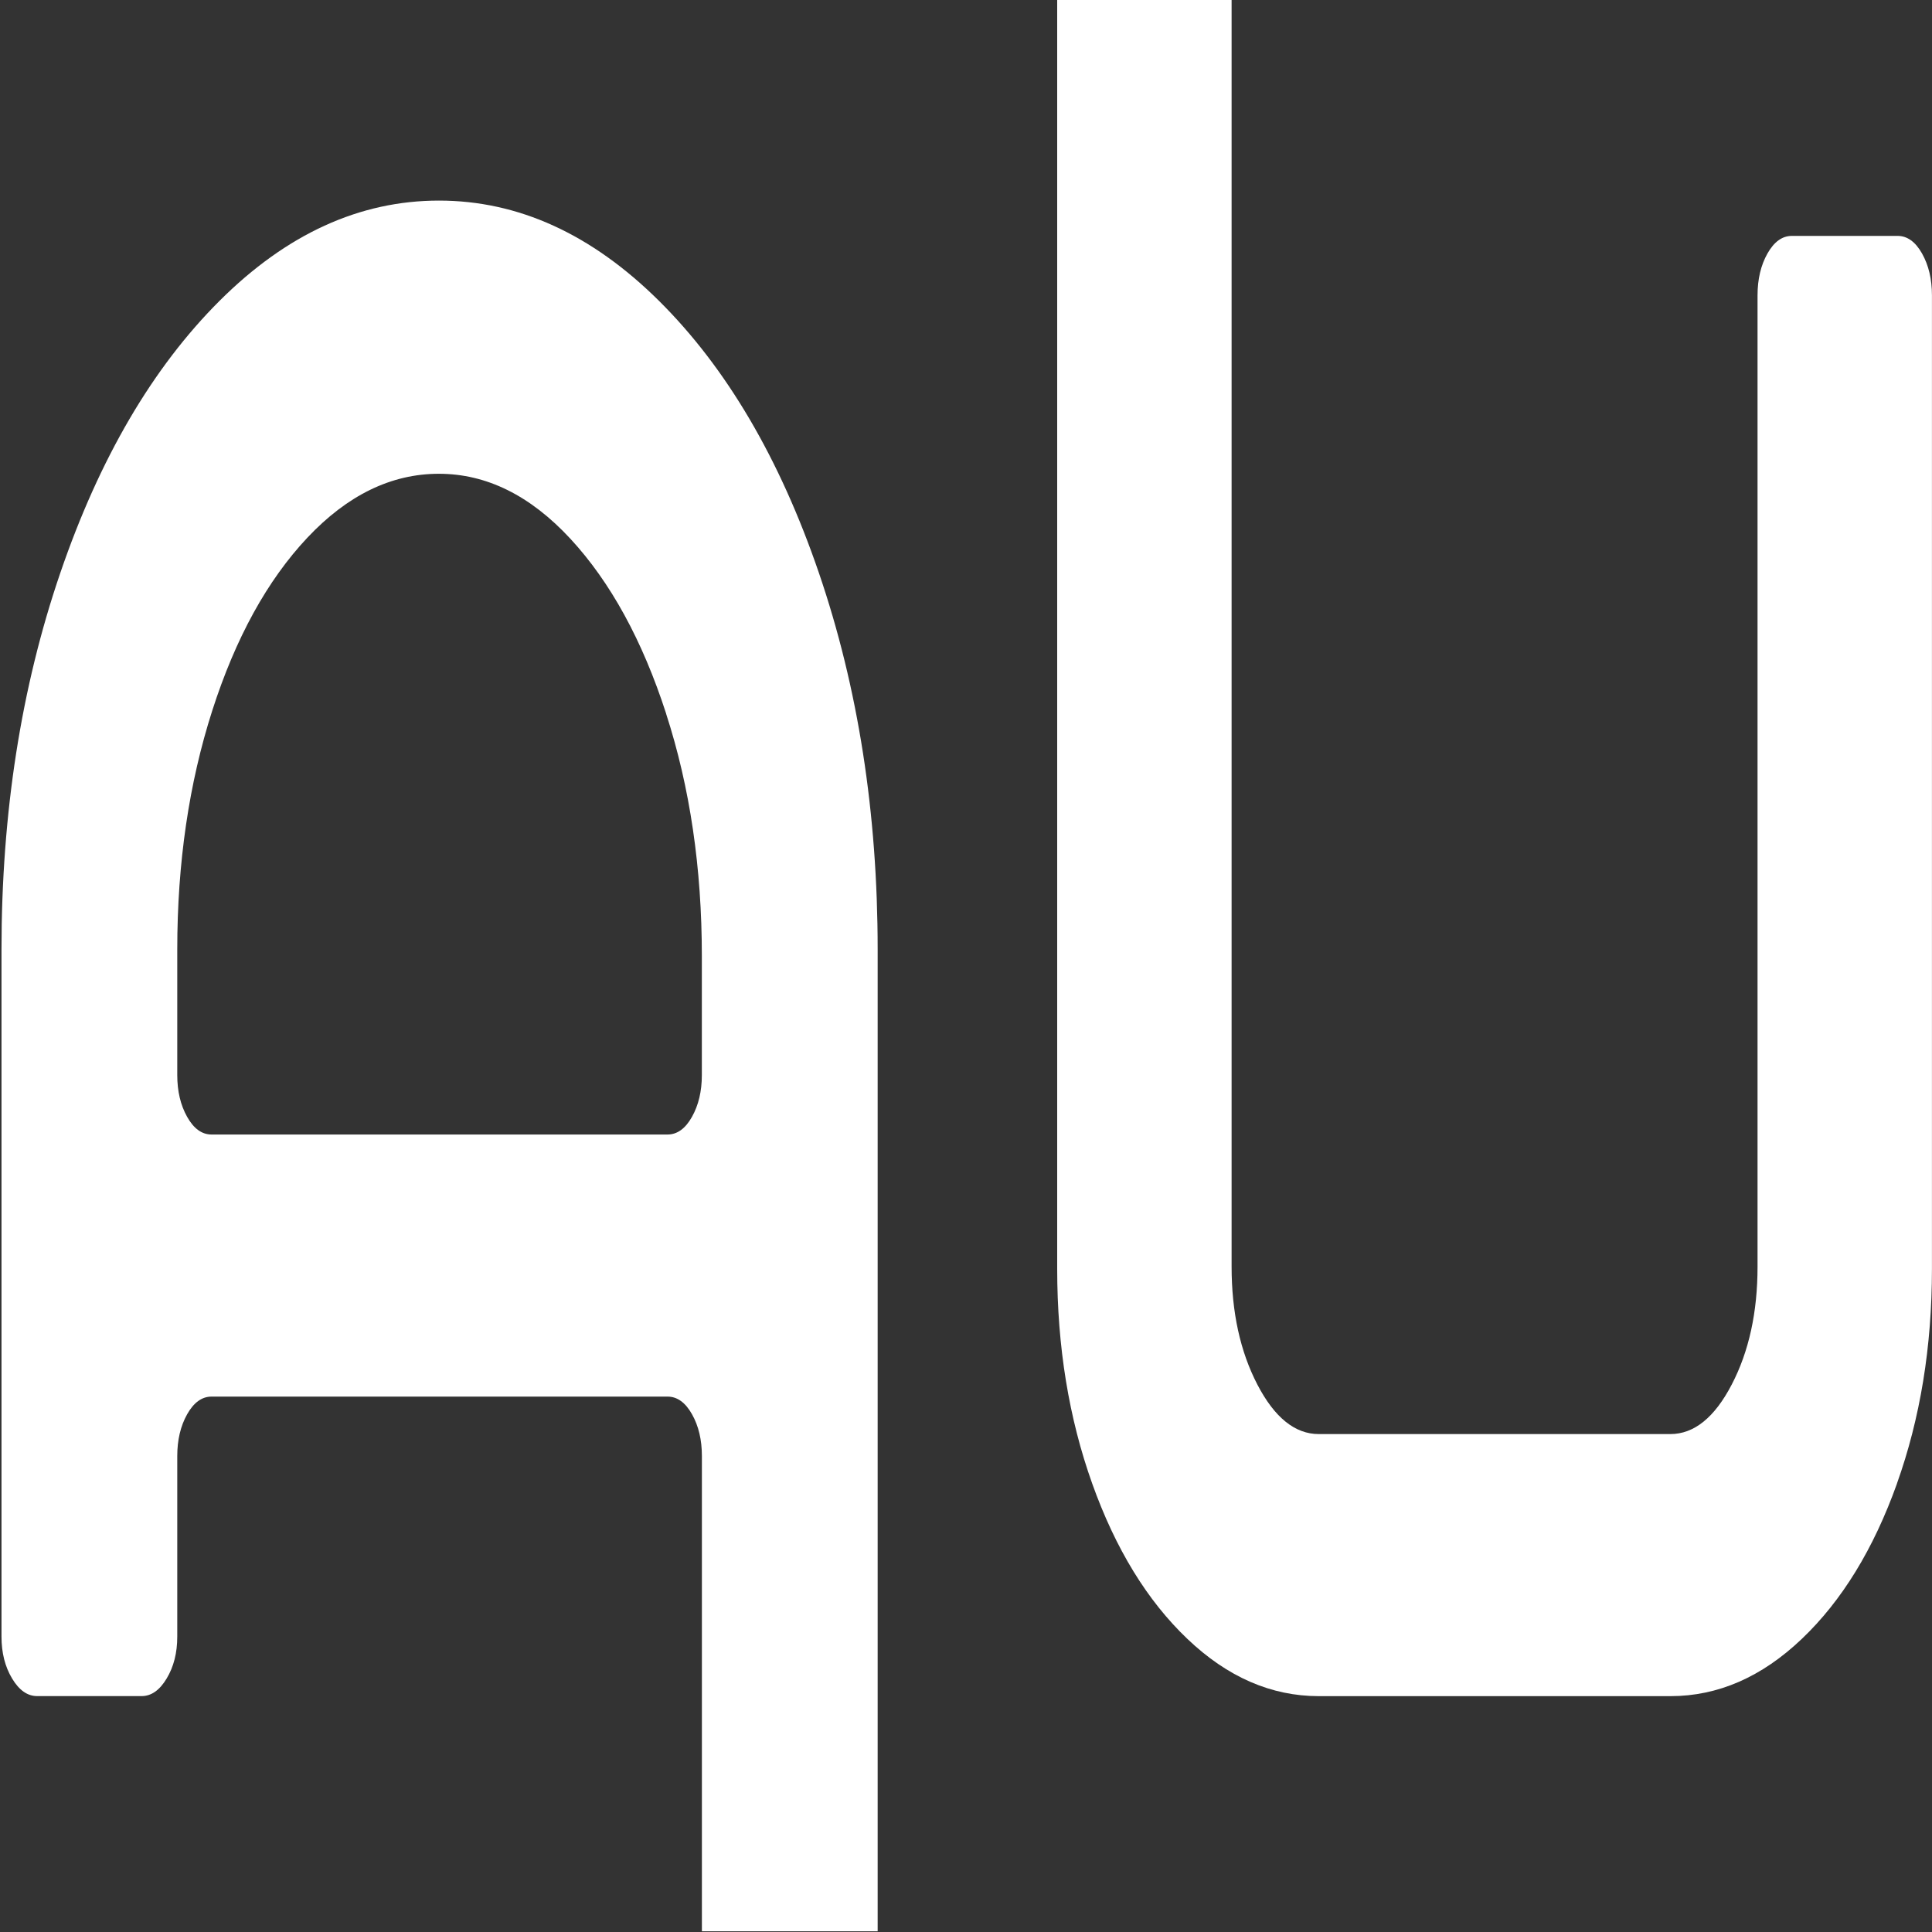 <?xml version="1.0" encoding="UTF-8"?>
<svg xmlns="http://www.w3.org/2000/svg" viewBox="0 0 400 400">
  <rect x="0" y="0" width="400" height="400" fill="#333333" stroke="none"/>
  <g>
    <path d="m145.32,399.85v-98.39c0-3.34-.68-6.23-2.05-8.66-1.37-2.43-3.06-3.65-5.06-3.65H43.81c-2.01,0-3.69,1.22-5.06,3.65-1.37,2.44-2.05,5.32-2.05,8.66v37.39c0,3.35-.73,6.23-2.19,8.66-1.46,2.44-3.19,3.65-5.2,3.65H7.7c-2.01,0-3.74-1.21-5.2-3.65-1.46-2.43-2.19-5.32-2.19-8.66v-142.27c0-28.27,4.06-54.26,12.18-77.98,8.11-23.71,19.1-42.48,32.97-56.32,13.86-13.83,29-20.75,45.42-20.75s31.6,6.92,45.55,20.75c13.95,13.84,24.99,32.6,33.11,56.32,8.11,23.71,12.17,49.7,12.17,77.98v203.27m-43.78-252.06c-4.92-15.2-11.54-27.28-19.84-36.25-8.3-8.96-17.37-13.45-27.22-13.45s-18.92,4.41-27.22,13.22c-8.3,8.82-14.87,20.75-19.7,35.8-4.83,15.05-7.25,31.54-7.25,49.48v25.99c0,3.35.68,6.23,2.05,8.66,1.37,2.44,3.05,3.65,5.06,3.65h94.39c2,0,3.69-1.21,5.06-3.65,1.37-2.43,2.05-5.32,2.05-8.66v-24.62c0-18.24-2.46-34.96-7.39-50.16Z" style="fill: #fff;"/>
  </g>
  <g>
    <path d="m392.75,307.16c-4.84,13.53-11.4,24.25-19.7,32.15-8.3,7.91-17.37,11.86-27.22,11.86h-72.78c-9.85,0-18.93-3.95-27.22-11.86-8.3-7.9-14.87-18.62-19.7-32.15-4.83-13.52-7.25-28.34-7.25-44.46V-5.85c0-3.34.68-6.23,2.05-8.66,1.37-2.43,3.05-3.65,5.06-3.65h21.89c2,0,3.69,1.22,5.06,3.65,1.37,2.44,2.05,5.32,2.05,8.66v268.1c0,9.43,1.78,17.56,5.33,24.4s7.8,10.26,12.72,10.26h72.78c4.92,0,9.16-3.42,12.72-10.26s5.34-14.97,5.34-24.4V61.15c0-3.34.68-6.23,2.05-8.66,1.37-2.43,3.05-3.65,5.06-3.65h21.89c2,0,3.69,1.22,5.06,3.65,1.37,2.44,2.05,5.32,2.05,8.66v201.55c0,16.12-2.42,30.94-7.25,44.46Z" style="fill: #fff;"/>
  </g>
</svg>

